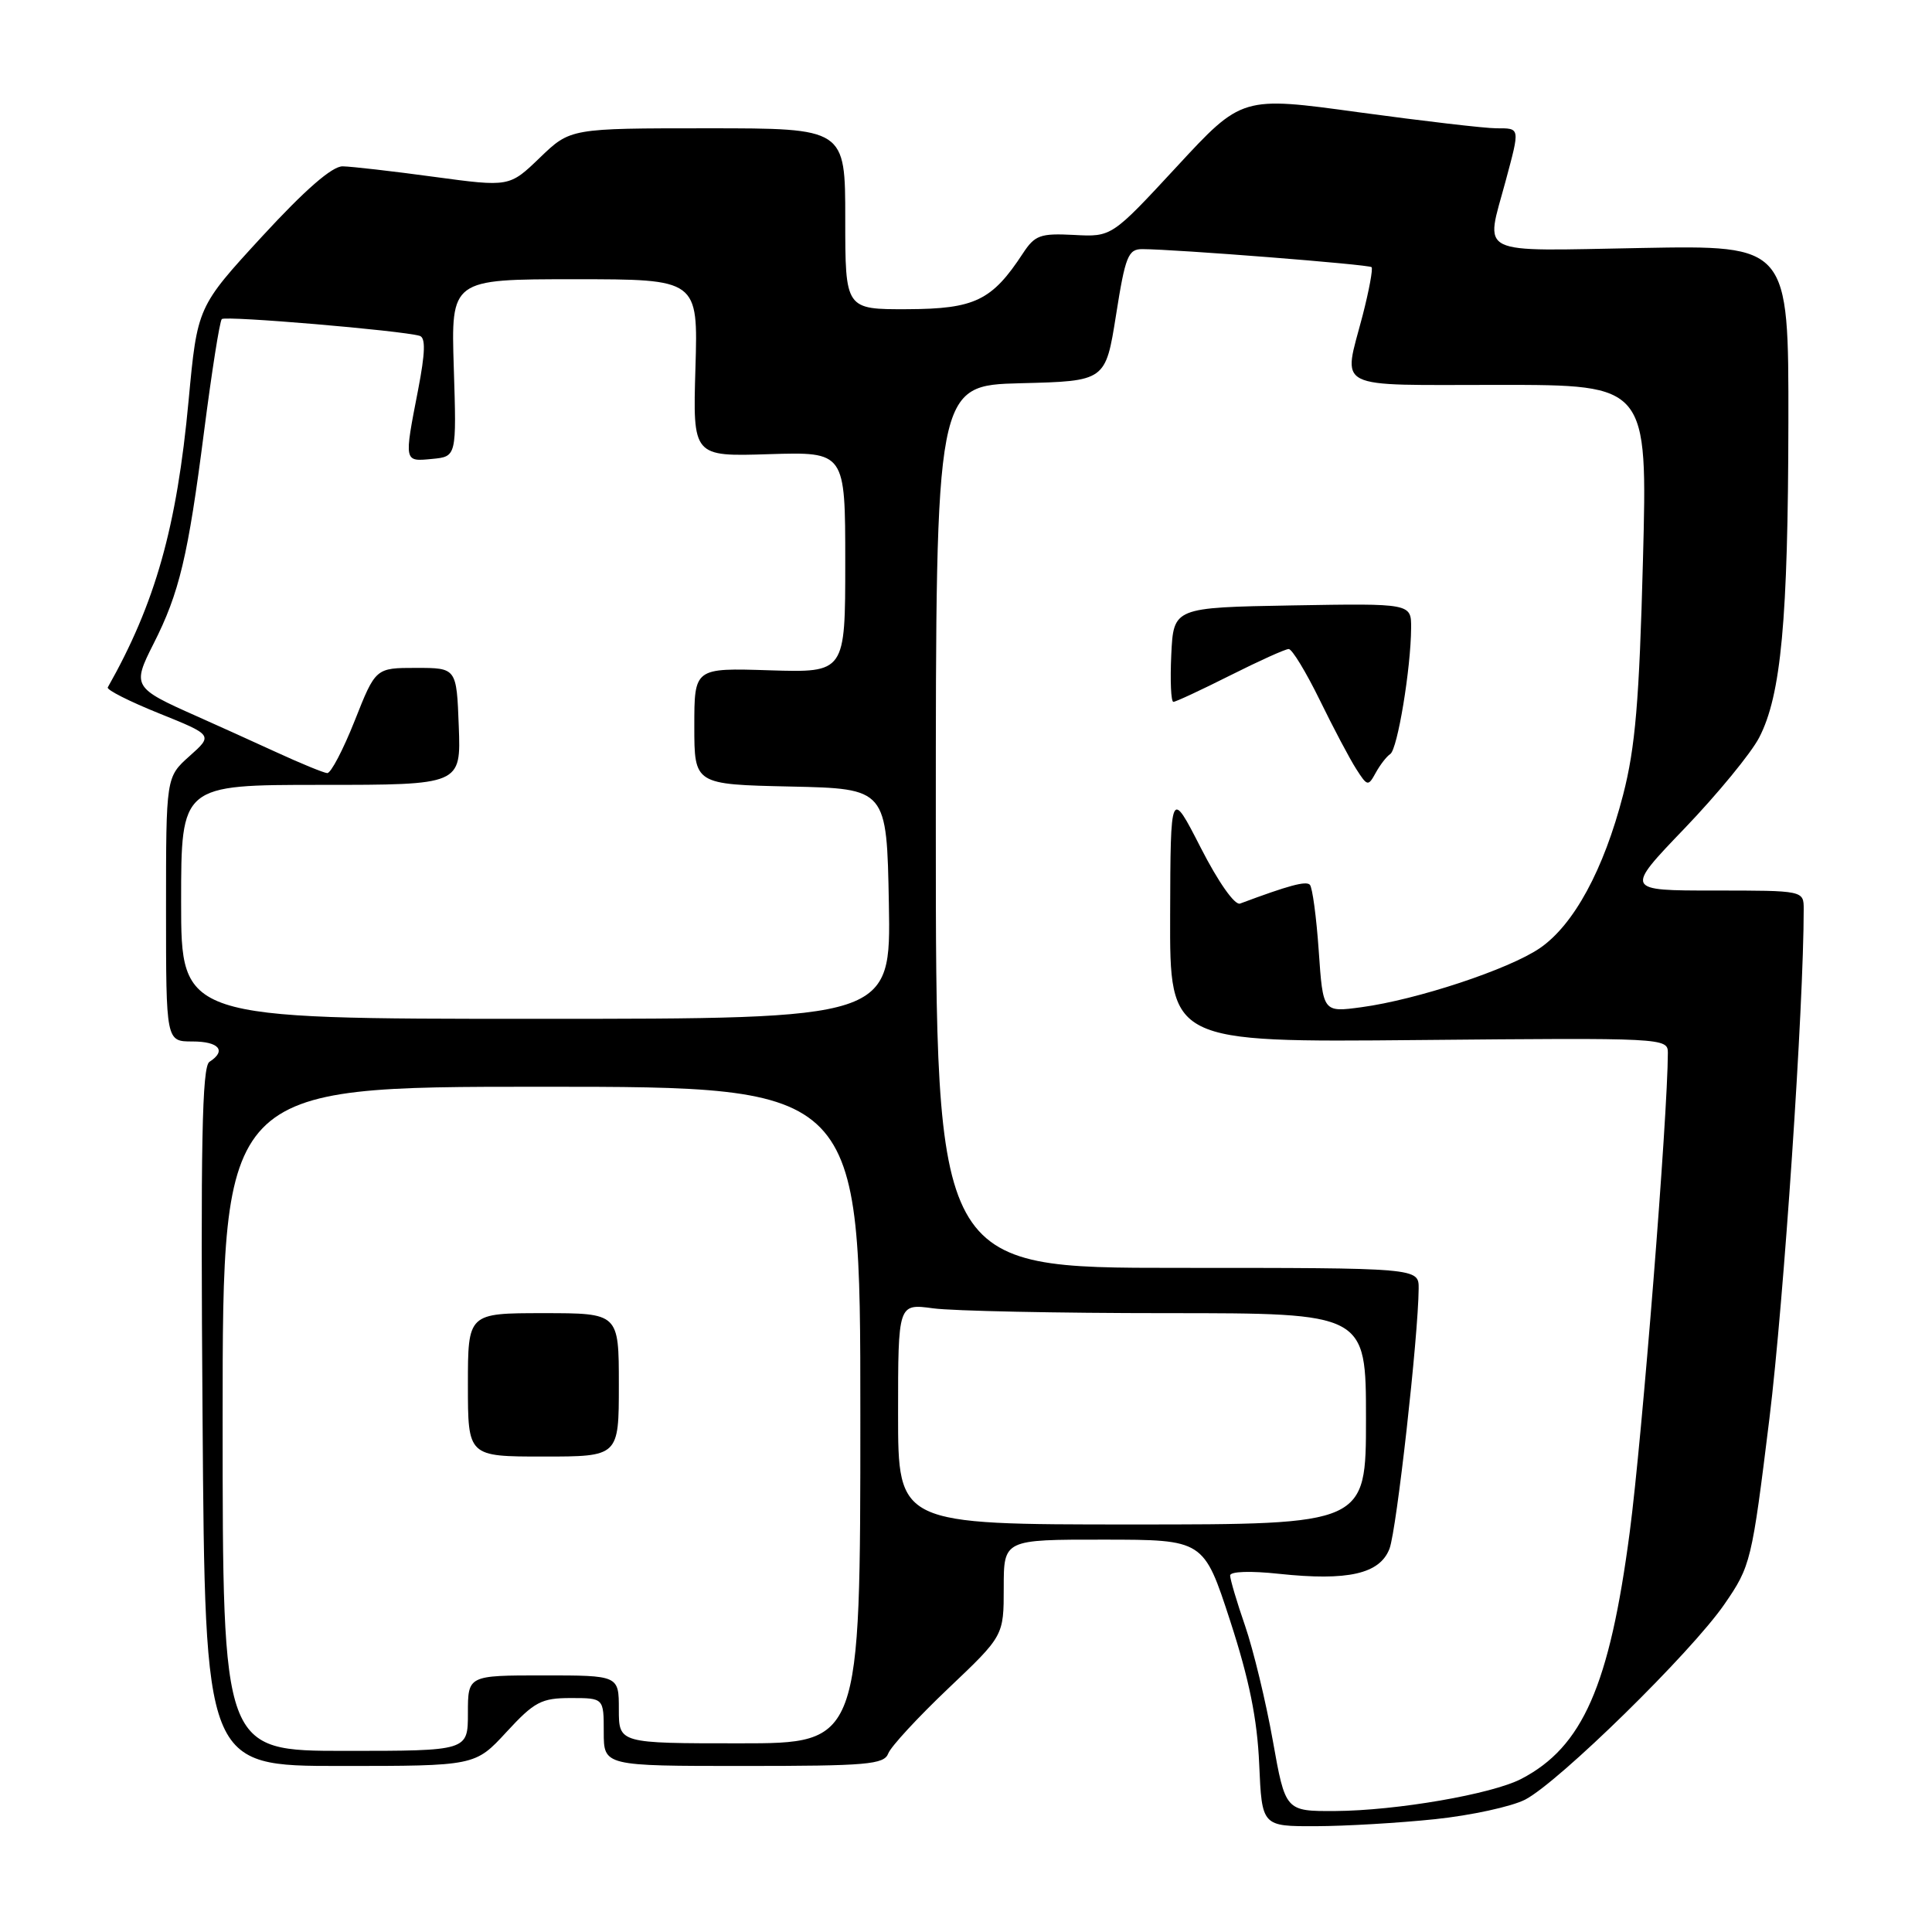<?xml version="1.0" encoding="UTF-8" standalone="no"?>
<!DOCTYPE svg PUBLIC "-//W3C//DTD SVG 1.1//EN" "http://www.w3.org/Graphics/SVG/1.1/DTD/svg11.dtd" >
<svg xmlns="http://www.w3.org/2000/svg" xmlns:xlink="http://www.w3.org/1999/xlink" version="1.1" viewBox="0 0 256 256">
 <g >
 <path fill="currentColor"
d=" M 190.16 241.05 C 194.93 240.55 200.29 239.38 202.09 238.46 C 206.56 236.14 224.09 218.96 228.48 212.59 C 231.99 207.50 232.12 206.94 234.46 187.94 C 236.37 172.37 239.00 133.35 239.00 120.49 C 239.00 118.00 239.00 118.00 227.15 118.00 C 215.31 118.00 215.31 118.00 223.23 109.75 C 227.58 105.21 232.03 99.80 233.10 97.73 C 236.01 92.13 236.93 82.13 236.97 56.00 C 237.00 32.50 237.00 32.50 217.50 32.86 C 195.27 33.26 196.81 34.02 199.50 24.00 C 201.42 16.85 201.45 17.00 198.28 17.00 C 196.78 17.00 188.58 16.04 180.06 14.88 C 164.56 12.75 164.56 12.75 155.93 22.08 C 147.30 31.40 147.30 31.40 142.31 31.13 C 137.84 30.90 137.13 31.15 135.53 33.59 C 131.44 39.83 129.16 40.93 120.25 40.97 C 112.00 41.00 112.00 41.00 112.00 29.00 C 112.00 17.00 112.00 17.00 93.79 17.00 C 75.58 17.00 75.58 17.00 71.54 20.89 C 67.50 24.78 67.50 24.78 57.50 23.43 C 52.00 22.68 46.56 22.06 45.41 22.04 C 44.02 22.01 40.42 25.15 34.73 31.33 C 26.15 40.66 26.15 40.66 24.99 53.08 C 23.43 69.86 20.58 79.95 14.28 91.08 C 14.09 91.40 17.16 92.95 21.09 94.53 C 28.23 97.41 28.23 97.41 25.11 100.19 C 22.00 102.97 22.00 102.97 22.00 120.49 C 22.00 138.00 22.00 138.00 25.50 138.00 C 29.03 138.00 30.05 139.23 27.75 140.70 C 26.77 141.33 26.57 151.55 26.84 187.75 C 27.17 234.00 27.17 234.00 45.07 234.00 C 62.96 234.00 62.96 234.00 67.11 229.50 C 70.81 225.49 71.73 225.00 75.63 225.00 C 80.00 225.00 80.00 225.00 80.00 229.50 C 80.00 234.00 80.00 234.00 98.53 234.00 C 114.89 234.00 117.14 233.81 117.70 232.34 C 118.05 231.42 121.64 227.54 125.67 223.71 C 133.00 216.75 133.00 216.75 133.00 210.37 C 133.00 204.00 133.00 204.00 146.25 204.01 C 159.50 204.02 159.50 204.02 163.00 214.76 C 165.53 222.55 166.59 227.77 166.85 233.75 C 167.21 242.00 167.21 242.00 174.35 241.98 C 178.28 241.97 185.40 241.55 190.16 241.05 Z  M 168.65 230.62 C 167.73 225.46 166.08 218.64 164.99 215.46 C 163.89 212.29 163.00 209.27 163.00 208.76 C 163.00 208.22 165.69 208.13 169.48 208.54 C 178.62 209.51 182.84 208.55 184.12 205.20 C 185.06 202.71 187.93 177.11 187.98 170.75 C 188.00 168.00 188.00 168.00 156.00 168.00 C 124.00 168.00 124.00 168.00 124.00 109.53 C 124.00 51.07 124.00 51.07 135.25 50.78 C 146.49 50.50 146.49 50.50 147.88 41.75 C 149.11 33.93 149.49 33.00 151.38 33.01 C 155.81 33.03 181.38 35.04 181.74 35.40 C 181.94 35.61 181.41 38.48 180.56 41.78 C 177.95 51.82 176.34 51.00 198.66 51.00 C 218.31 51.00 218.31 51.00 217.70 74.25 C 217.21 92.90 216.69 99.05 215.07 105.32 C 212.50 115.26 208.53 122.56 204.03 125.64 C 199.93 128.44 187.75 132.47 180.40 133.46 C 175.30 134.15 175.30 134.15 174.74 126.00 C 174.43 121.51 173.90 117.57 173.56 117.23 C 173.04 116.71 170.79 117.31 164.31 119.73 C 163.61 119.98 161.43 116.88 159.11 112.34 C 155.10 104.50 155.10 104.50 155.05 121.31 C 155.00 138.12 155.00 138.12 188.00 137.81 C 220.44 137.51 221.00 137.53 221.00 139.50 C 220.98 147.92 217.60 190.46 215.95 203.00 C 213.27 223.38 209.71 231.48 201.58 235.71 C 197.67 237.74 185.04 239.92 176.91 239.97 C 170.32 240.00 170.32 240.00 168.65 230.62 Z  M 184.22 99.91 C 185.18 99.27 186.95 88.57 186.98 83.22 C 187.00 79.95 187.00 79.95 171.25 80.22 C 155.50 80.50 155.50 80.50 155.20 86.75 C 155.04 90.19 155.16 93.00 155.48 93.00 C 155.79 93.00 159.18 91.42 163.00 89.50 C 166.82 87.58 170.31 86.00 170.76 86.00 C 171.21 86.00 173.05 89.04 174.87 92.75 C 176.68 96.46 178.86 100.58 179.71 101.90 C 181.18 104.20 181.29 104.22 182.29 102.40 C 182.86 101.36 183.73 100.23 184.22 99.91 Z  M 29.50 188.00 C 29.50 144.00 29.50 144.00 71.75 144.00 C 114.00 144.00 114.00 144.00 114.00 187.50 C 114.00 231.00 114.00 231.00 98.00 231.00 C 82.00 231.00 82.00 231.00 82.00 226.50 C 82.00 222.00 82.00 222.00 72.00 222.00 C 62.00 222.00 62.00 222.00 62.00 227.00 C 62.00 232.00 62.00 232.00 45.75 232.00 C 29.50 232.00 29.50 232.00 29.50 188.00 Z  M 82.00 183.50 C 82.00 174.00 82.00 174.00 72.00 174.00 C 62.00 174.00 62.00 174.00 62.00 183.50 C 62.00 193.00 62.00 193.00 72.00 193.00 C 82.00 193.00 82.00 193.00 82.00 183.50 Z  M 119.00 187.36 C 119.00 172.73 119.00 172.73 123.64 173.36 C 126.19 173.71 140.14 174.00 154.64 174.00 C 181.00 174.00 181.00 174.00 181.00 188.00 C 181.00 202.00 181.00 202.00 150.00 202.00 C 119.00 202.00 119.00 202.00 119.00 187.36 Z  M 24.00 119.50 C 24.00 104.00 24.00 104.00 42.54 104.00 C 61.08 104.00 61.08 104.00 60.79 96.25 C 60.50 88.50 60.50 88.50 55.14 88.50 C 49.77 88.50 49.77 88.50 47.00 95.50 C 45.47 99.35 43.84 102.47 43.36 102.44 C 42.89 102.41 39.80 101.14 36.50 99.62 C 33.20 98.11 28.48 95.97 26.00 94.87 C 17.64 91.16 17.50 90.92 20.33 85.33 C 23.77 78.56 24.92 73.70 27.04 57.17 C 28.06 49.25 29.11 42.55 29.39 42.28 C 29.86 41.81 53.18 43.79 55.61 44.50 C 56.41 44.74 56.35 46.74 55.40 51.66 C 53.53 61.28 53.51 61.17 57.25 60.81 C 60.50 60.50 60.50 60.50 60.13 48.75 C 59.76 37.00 59.76 37.00 76.13 37.00 C 92.50 37.00 92.50 37.00 92.15 48.75 C 91.80 60.50 91.80 60.50 101.90 60.18 C 112.00 59.87 112.00 59.87 112.00 74.50 C 112.00 89.13 112.00 89.13 102.00 88.82 C 92.00 88.50 92.00 88.50 92.00 96.22 C 92.00 103.94 92.00 103.94 104.75 104.22 C 117.50 104.50 117.50 104.50 117.78 119.75 C 118.05 135.00 118.05 135.00 71.03 135.00 C 24.00 135.00 24.00 135.00 24.00 119.50 Z "/>
</g>
</svg>
